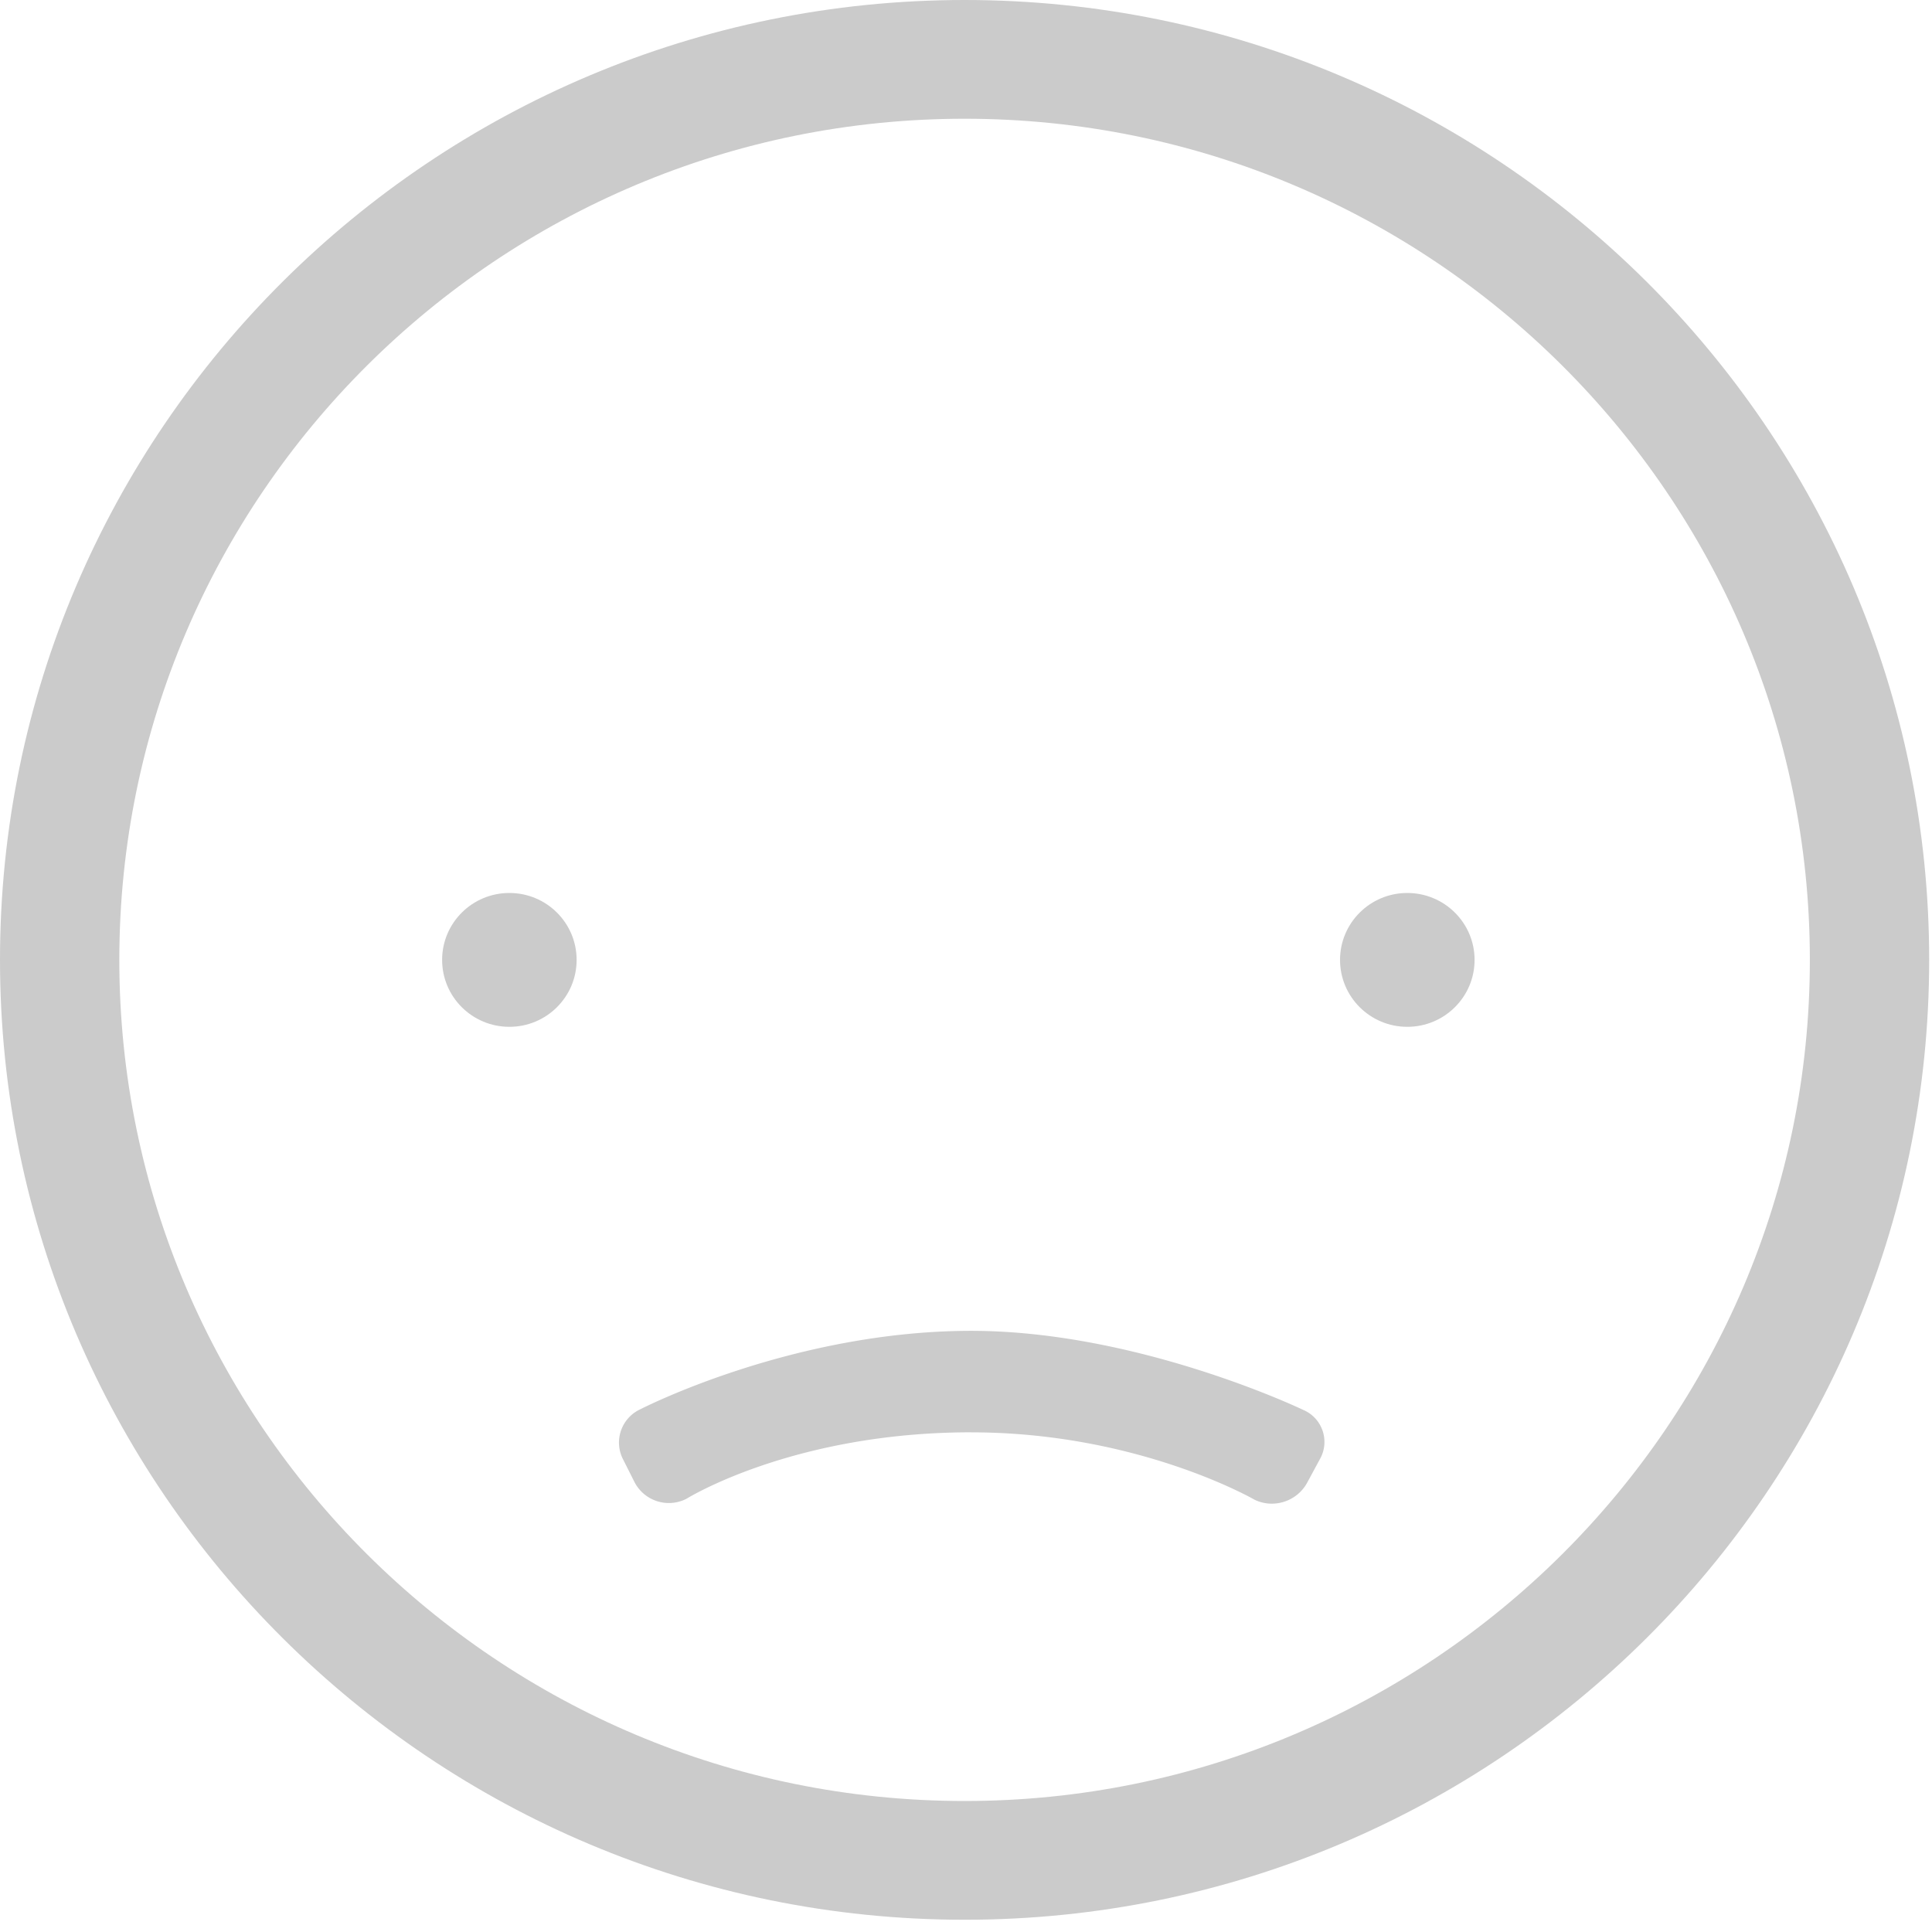 <svg xmlns="http://www.w3.org/2000/svg" width="50" height="50" viewBox="0 0 50 50">
    <g fill="none" fill-rule="evenodd">
        <path fill="#CBCBCB" d="M24.964 49.683C11.199 49.683 0 38.54 0 24.841 0 11.144 11.199 0 24.964 0c13.765 0 24.963 11.144 24.963 24.841 0 13.698-11.198 24.842-24.963 24.842zm0-46.61c-12.062 0-21.876 9.766-21.876 21.768 0 12.004 9.814 21.769 21.876 21.769 12.062 0 21.875-9.765 21.875-21.769 0-12.002-9.813-21.768-21.875-21.768z"/>
        <path fill="#CBCBCB" d="M14.923 24.842c0 .957-.779 1.732-1.74 1.732-.962 0-1.741-.775-1.741-1.732s.78-1.732 1.74-1.732c.962 0 1.741.775 1.741 1.732M38.162 24.842c0 .957-.78 1.732-1.741 1.732-.962 0-1.741-.775-1.741-1.732s.78-1.732 1.74-1.732c.962 0 1.742.775 1.742 1.732"/>
        <path stroke="#979797" stroke-width="2" d="M25.536 35.8h.353-.353z"/>
        <path fill="#CBCBCB" fill-rule="nonzero" d="M25.135 37.069c4.318 0 7.326 1.74 7.326 1.74.494.245 1.106.051 1.37-.44l.327-.605a.901.901 0 0 0-.44-1.28s-4.255-2.042-8.583-2.042c-4.629 0-8.555 2.026-8.555 2.026a.948.948 0 0 0-.45 1.31l.29.577a1 1 0 0 0 1.346.433s2.75-1.72 7.369-1.72z"/>
    </g>
</svg>